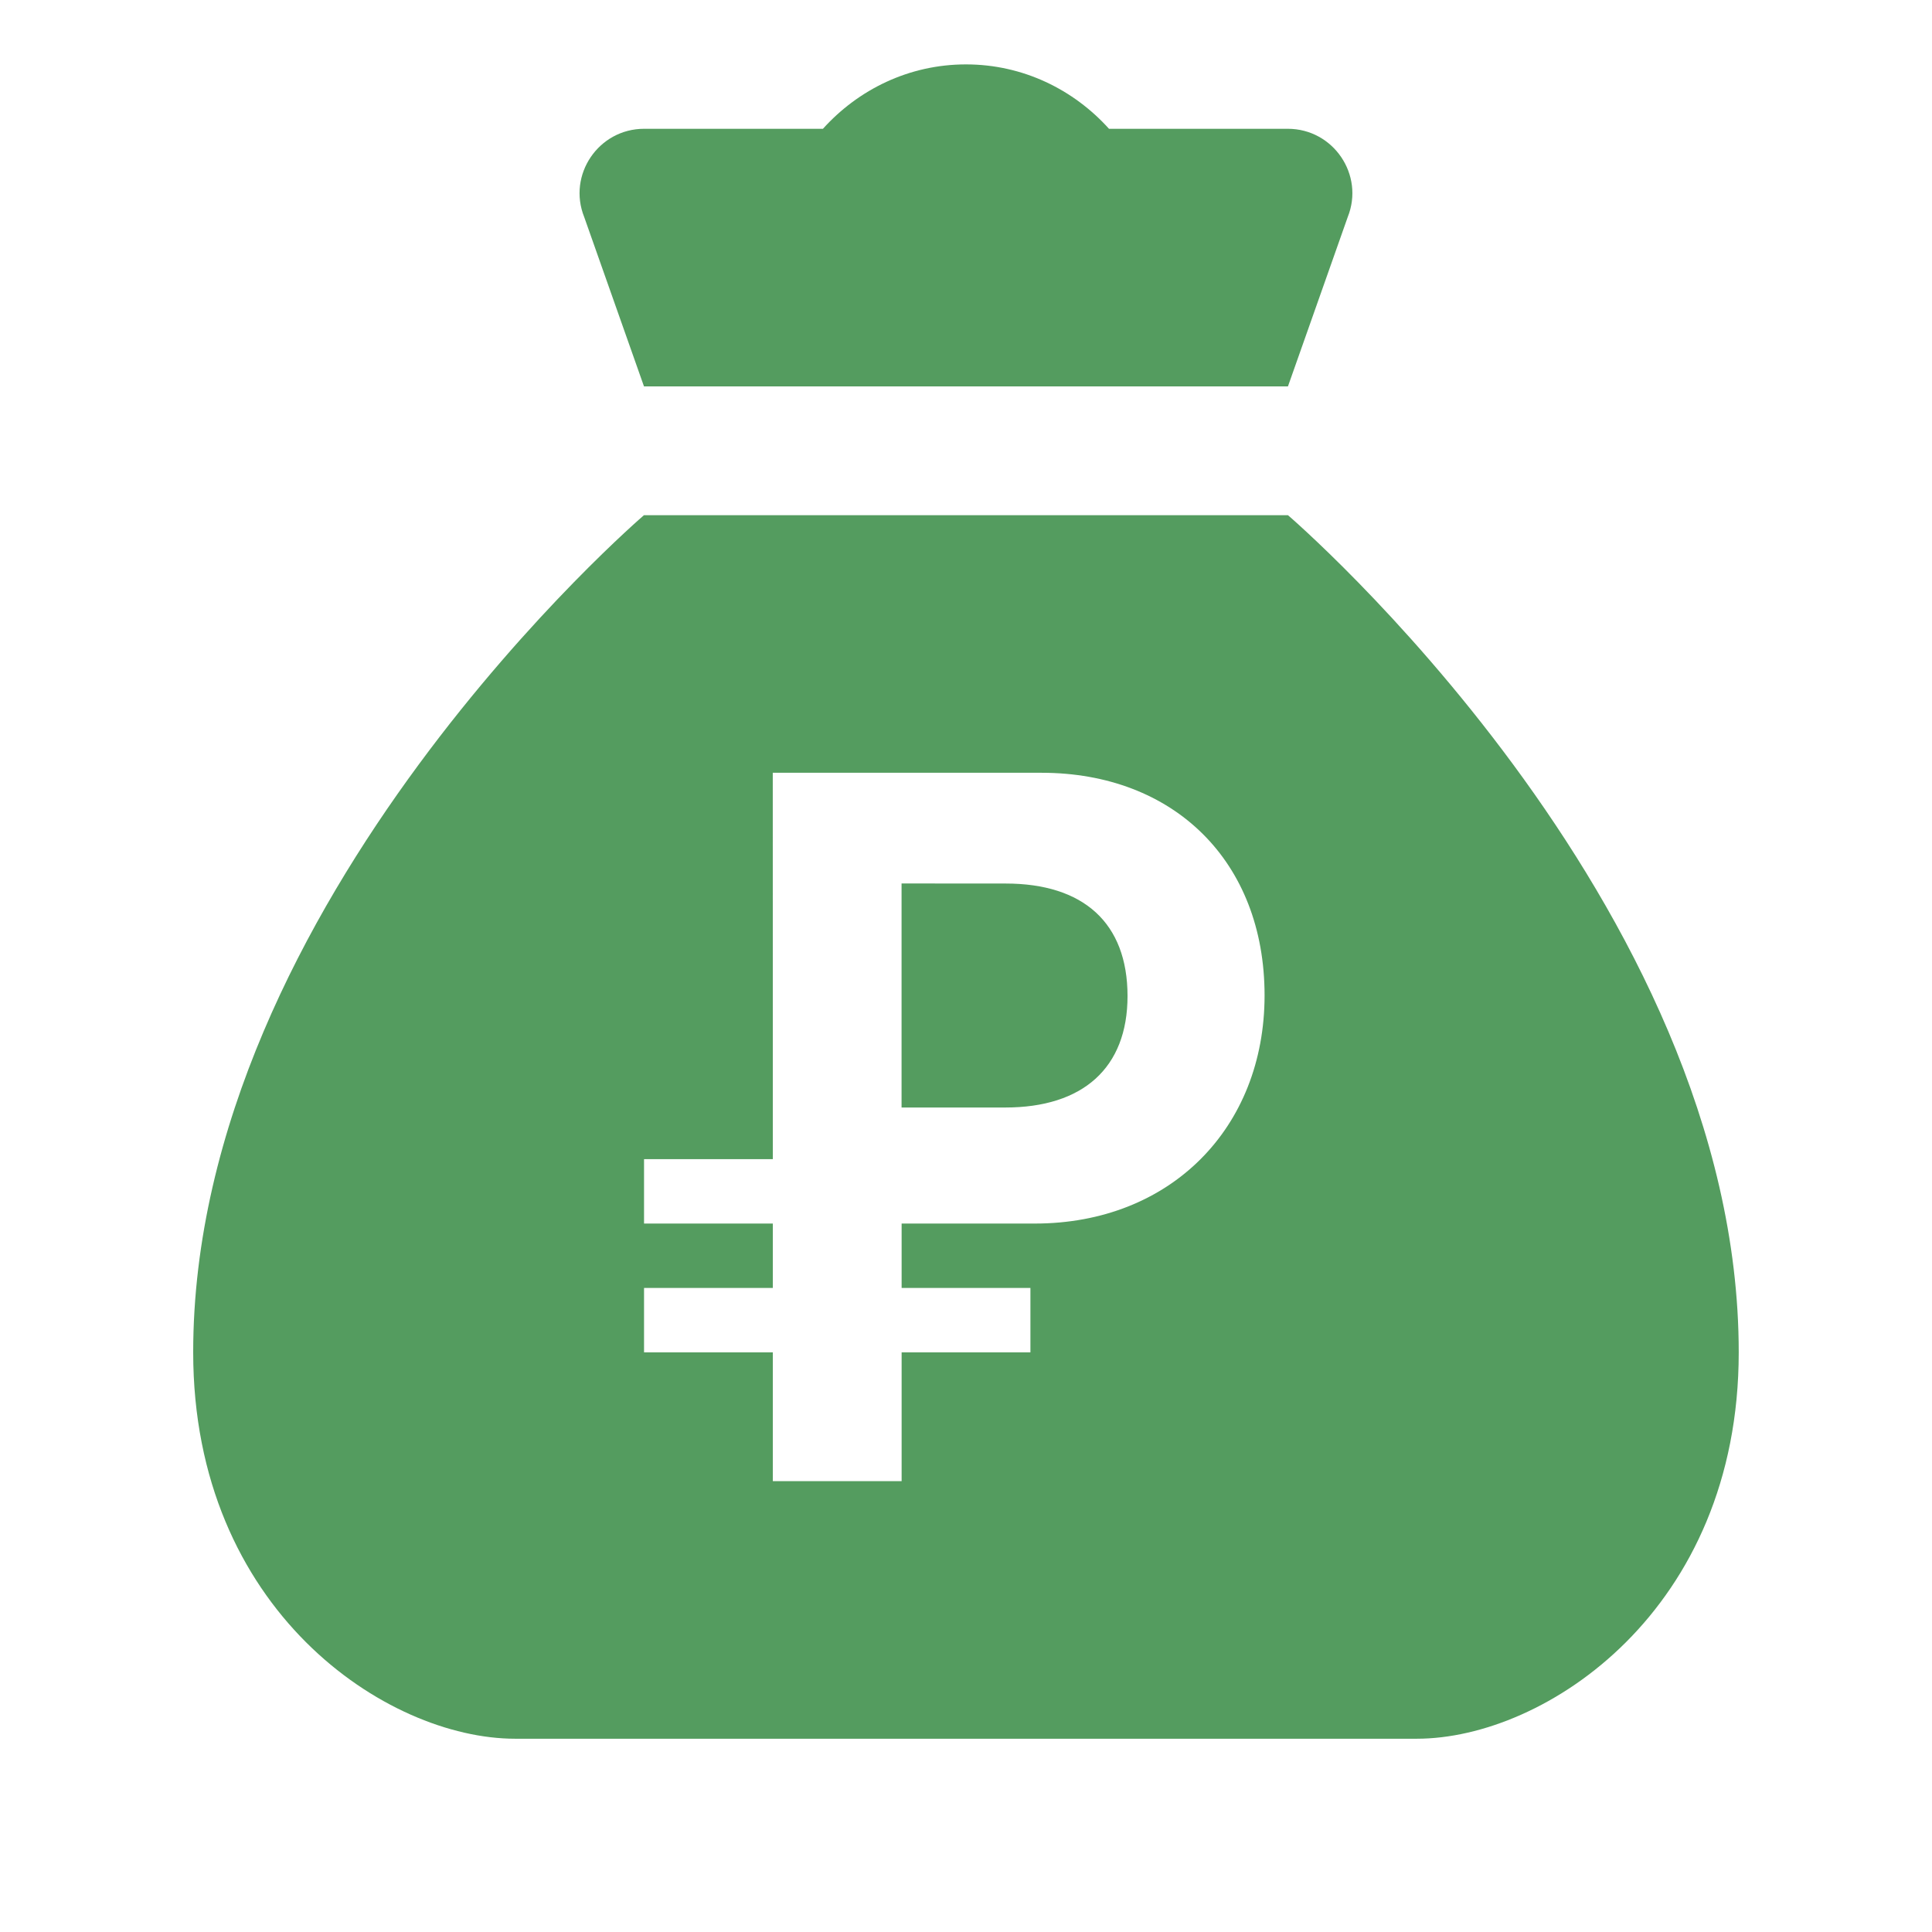 <svg version="1.1" xmlns="http://www.w3.org/2000/svg" xmlns:xlink="http://www.w3.org/1999/xlink" width="30px" height="30px" viewBox="0,0,256,256"><g fill="#549c5f" fill-rule="nonzero" stroke="none" stroke-width="1" stroke-linecap="butt" stroke-linejoin="miter" stroke-miterlimit="10" stroke-dasharray="" stroke-dashoffset="0" font-family="none" font-weight="none" font-size="none" text-anchor="none" style="mix-blend-mode: normal"><g transform="scale(8.533,8.533)"><path d="M15,1c-0.885,0 -1.672,0.391 -2.221,1h-2.777c-0.707,0 -1.193,0.715 -0.93,1.371l0.928,2.629h10l0.928,-2.629c0.263,-0.656 -0.223,-1.371 -0.93,-1.371h-2.777c-0.549,-0.609 -1.336,-1 -2.221,-1zM10,8c0,0 -7,6 -7,13c0,4 3,6 5,6h7h7c2,0 5,-2 5,-6c0,-7 -7,-13 -7,-13zM12,12h4.172c2.058,0 3.465,1.378 3.465,3.457c0,2.058 -1.461,3.543 -3.568,3.543h-2.068v1h2v1h-2v2h-2v-2h-2v-1h2v-1h-2v-1h2zM14,13.719v3.479h1.611c1.199,0 1.898,-0.609 1.898,-1.732c-0.001,-1.137 -0.687,-1.746 -1.893,-1.746z"></path></g></g></svg>
